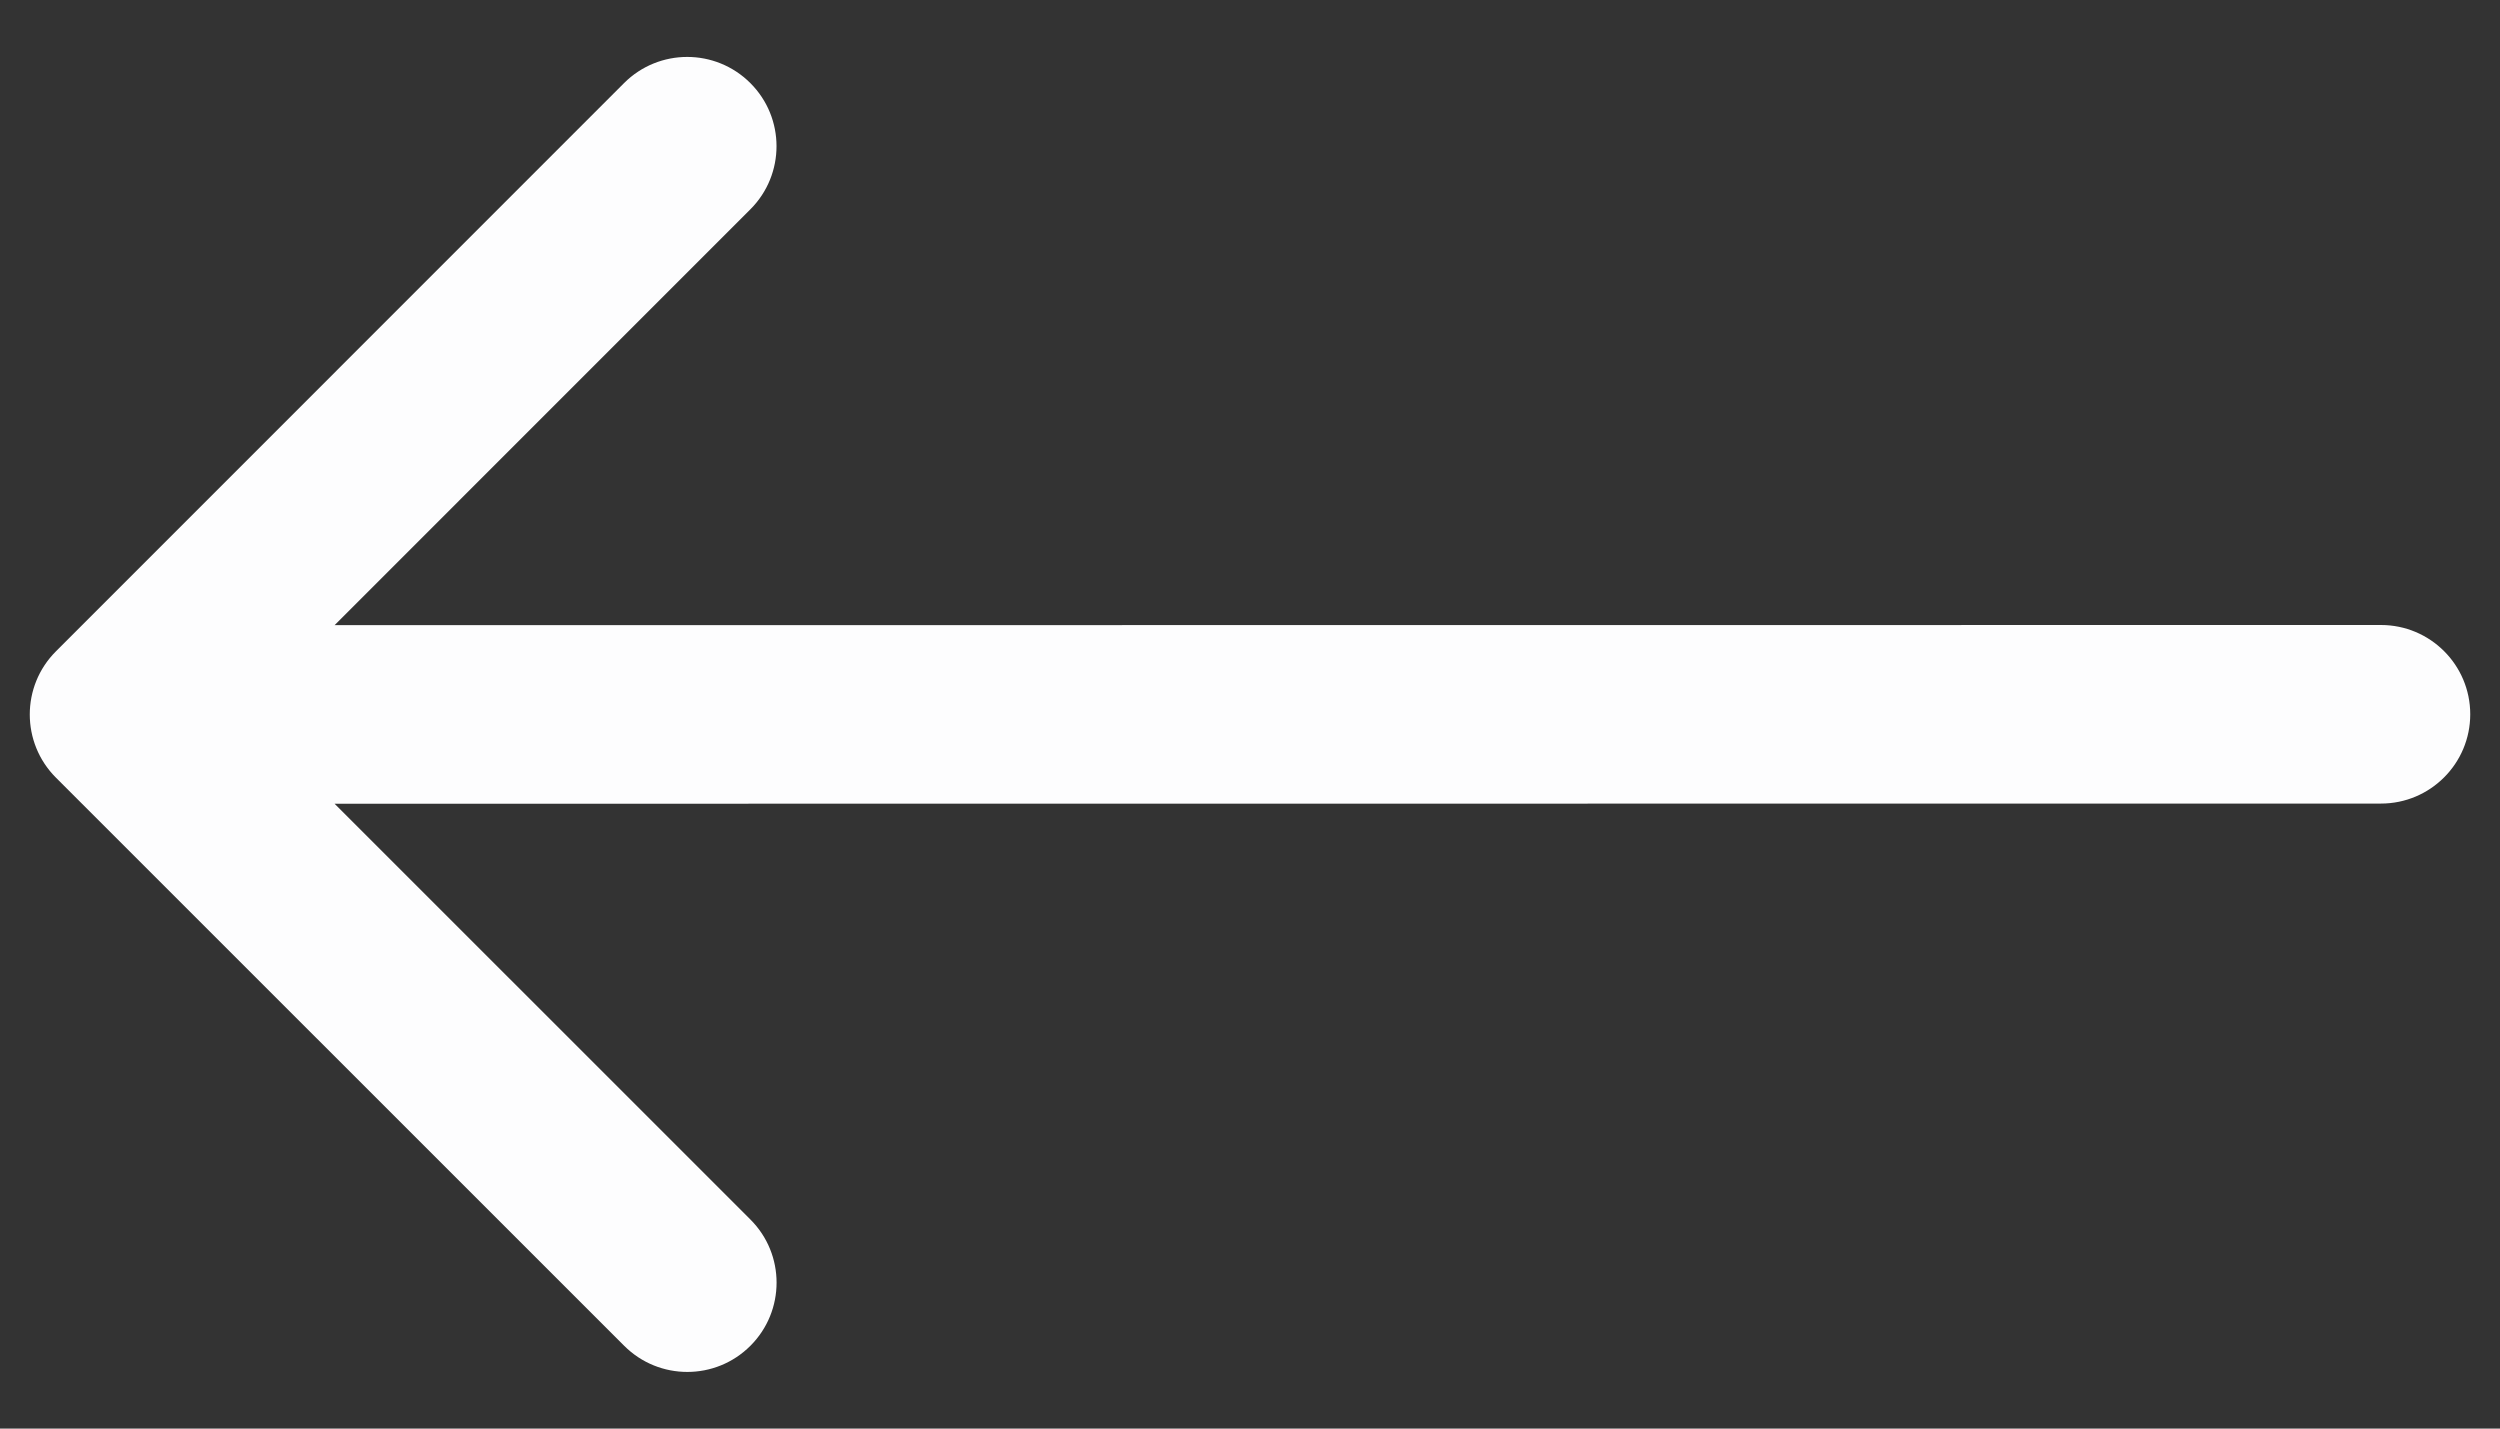 <svg width="42" height="24" viewBox="0 0 42 24" fill="none" xmlns="http://www.w3.org/2000/svg">
<rect x="0" y="0" width="42" height="24" fill="#333333" stroke="none"/>
<path d="M40 10.5C40.828 10.5 41.5 11.171 41.5 12C41.5 12.828 40.828 13.5 40 13.5L40 10.5ZM0.939 13.064C0.354 12.478 0.354 11.528 0.939 10.943L10.484 1.396C11.07 0.81 12.02 0.81 12.606 1.396C13.192 1.981 13.192 2.931 12.606 3.517L4.121 12.003L12.607 20.488C13.193 21.073 13.193 22.023 12.607 22.609C12.022 23.195 11.072 23.195 10.486 22.609L0.939 13.064ZM40 13.5L2 13.503L2 10.503L40 10.5L40 13.5Z" fill="#FDFDFE"/>
</svg>
